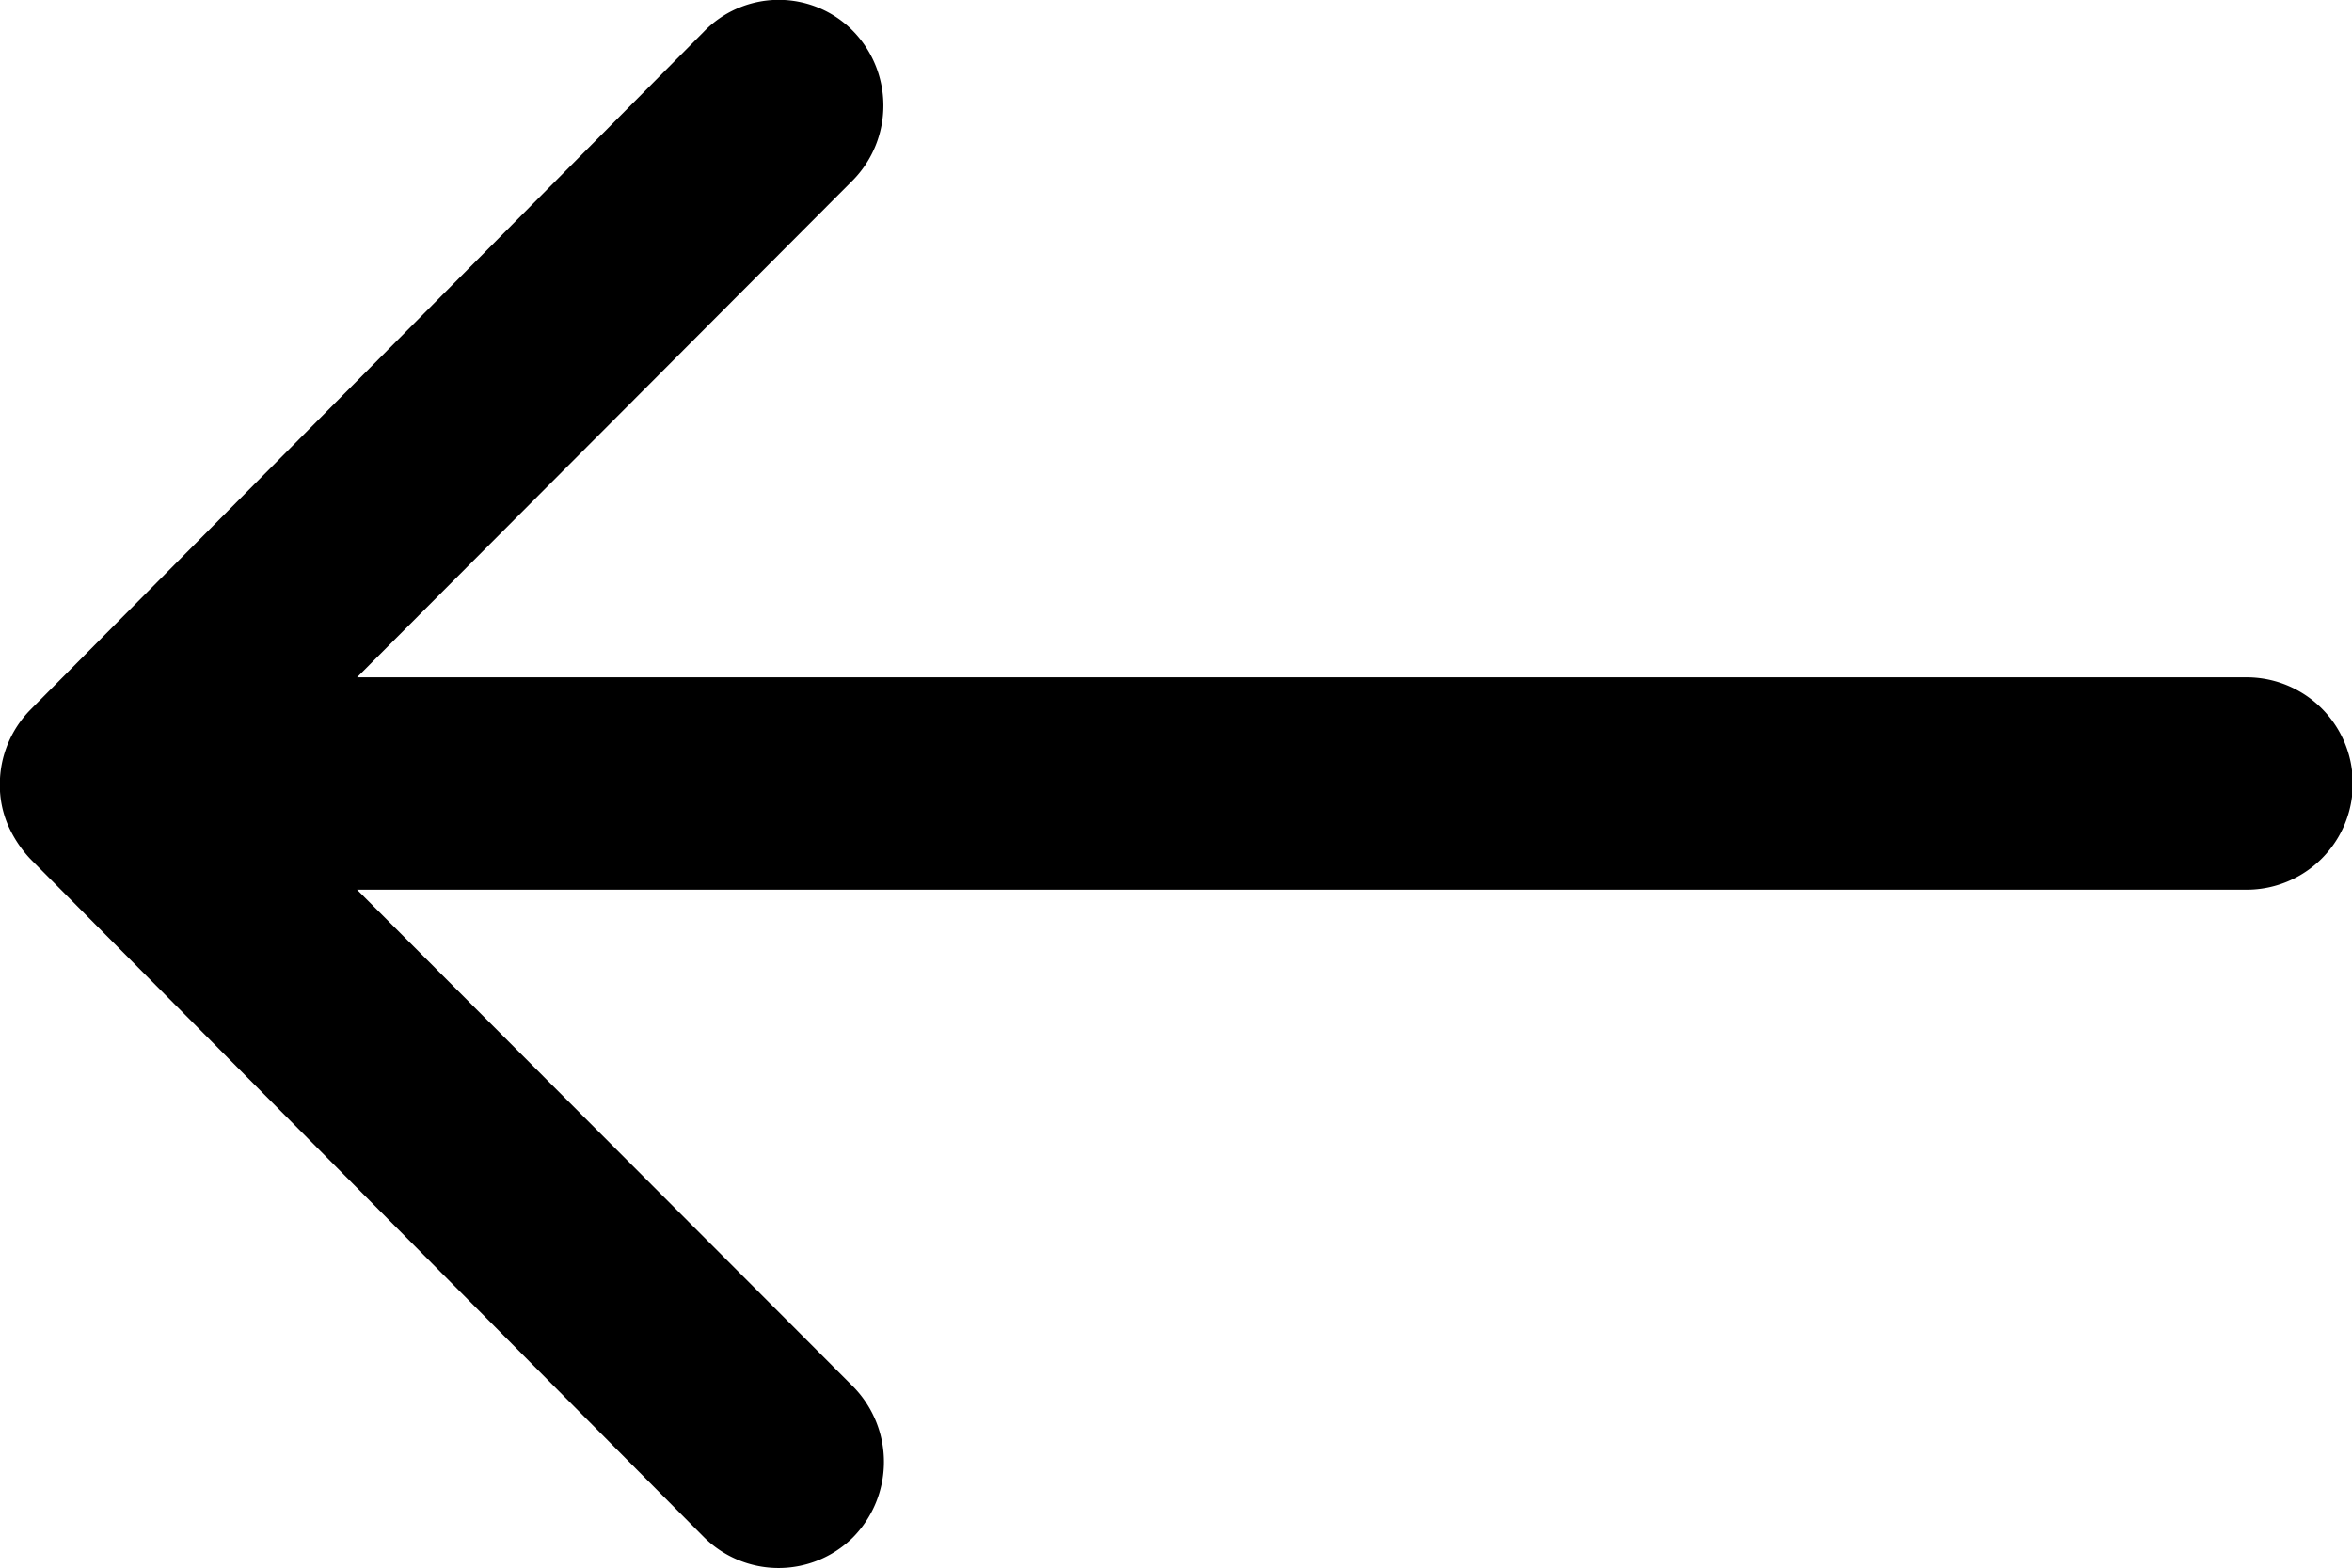 <svg xmlns="http://www.w3.org/2000/svg" width="27.247" height="18.172" viewBox="0 0 27.247 18.172">
    <path id="Icon_ionic-ios-arrow-round-back" data-name="Icon ionic-ios-arrow-round-back" d="M17.753,11.6a1.237,1.237,0,0,1,.009,1.741L12.018,19.1h21.89a1.23,1.23,0,0,1,0,2.461H12.018l5.754,5.764a1.246,1.246,0,0,1-.009,1.741,1.225,1.225,0,0,1-1.732-.009l-7.8-7.855h0a1.382,1.382,0,0,1-.256-.388,1.174,1.174,0,0,1-.095-.473,1.234,1.234,0,0,1,.35-.861l7.8-7.855A1.206,1.206,0,0,1,17.753,11.6Z" transform="translate(-7.882 -11.252)"/>
</svg>
  